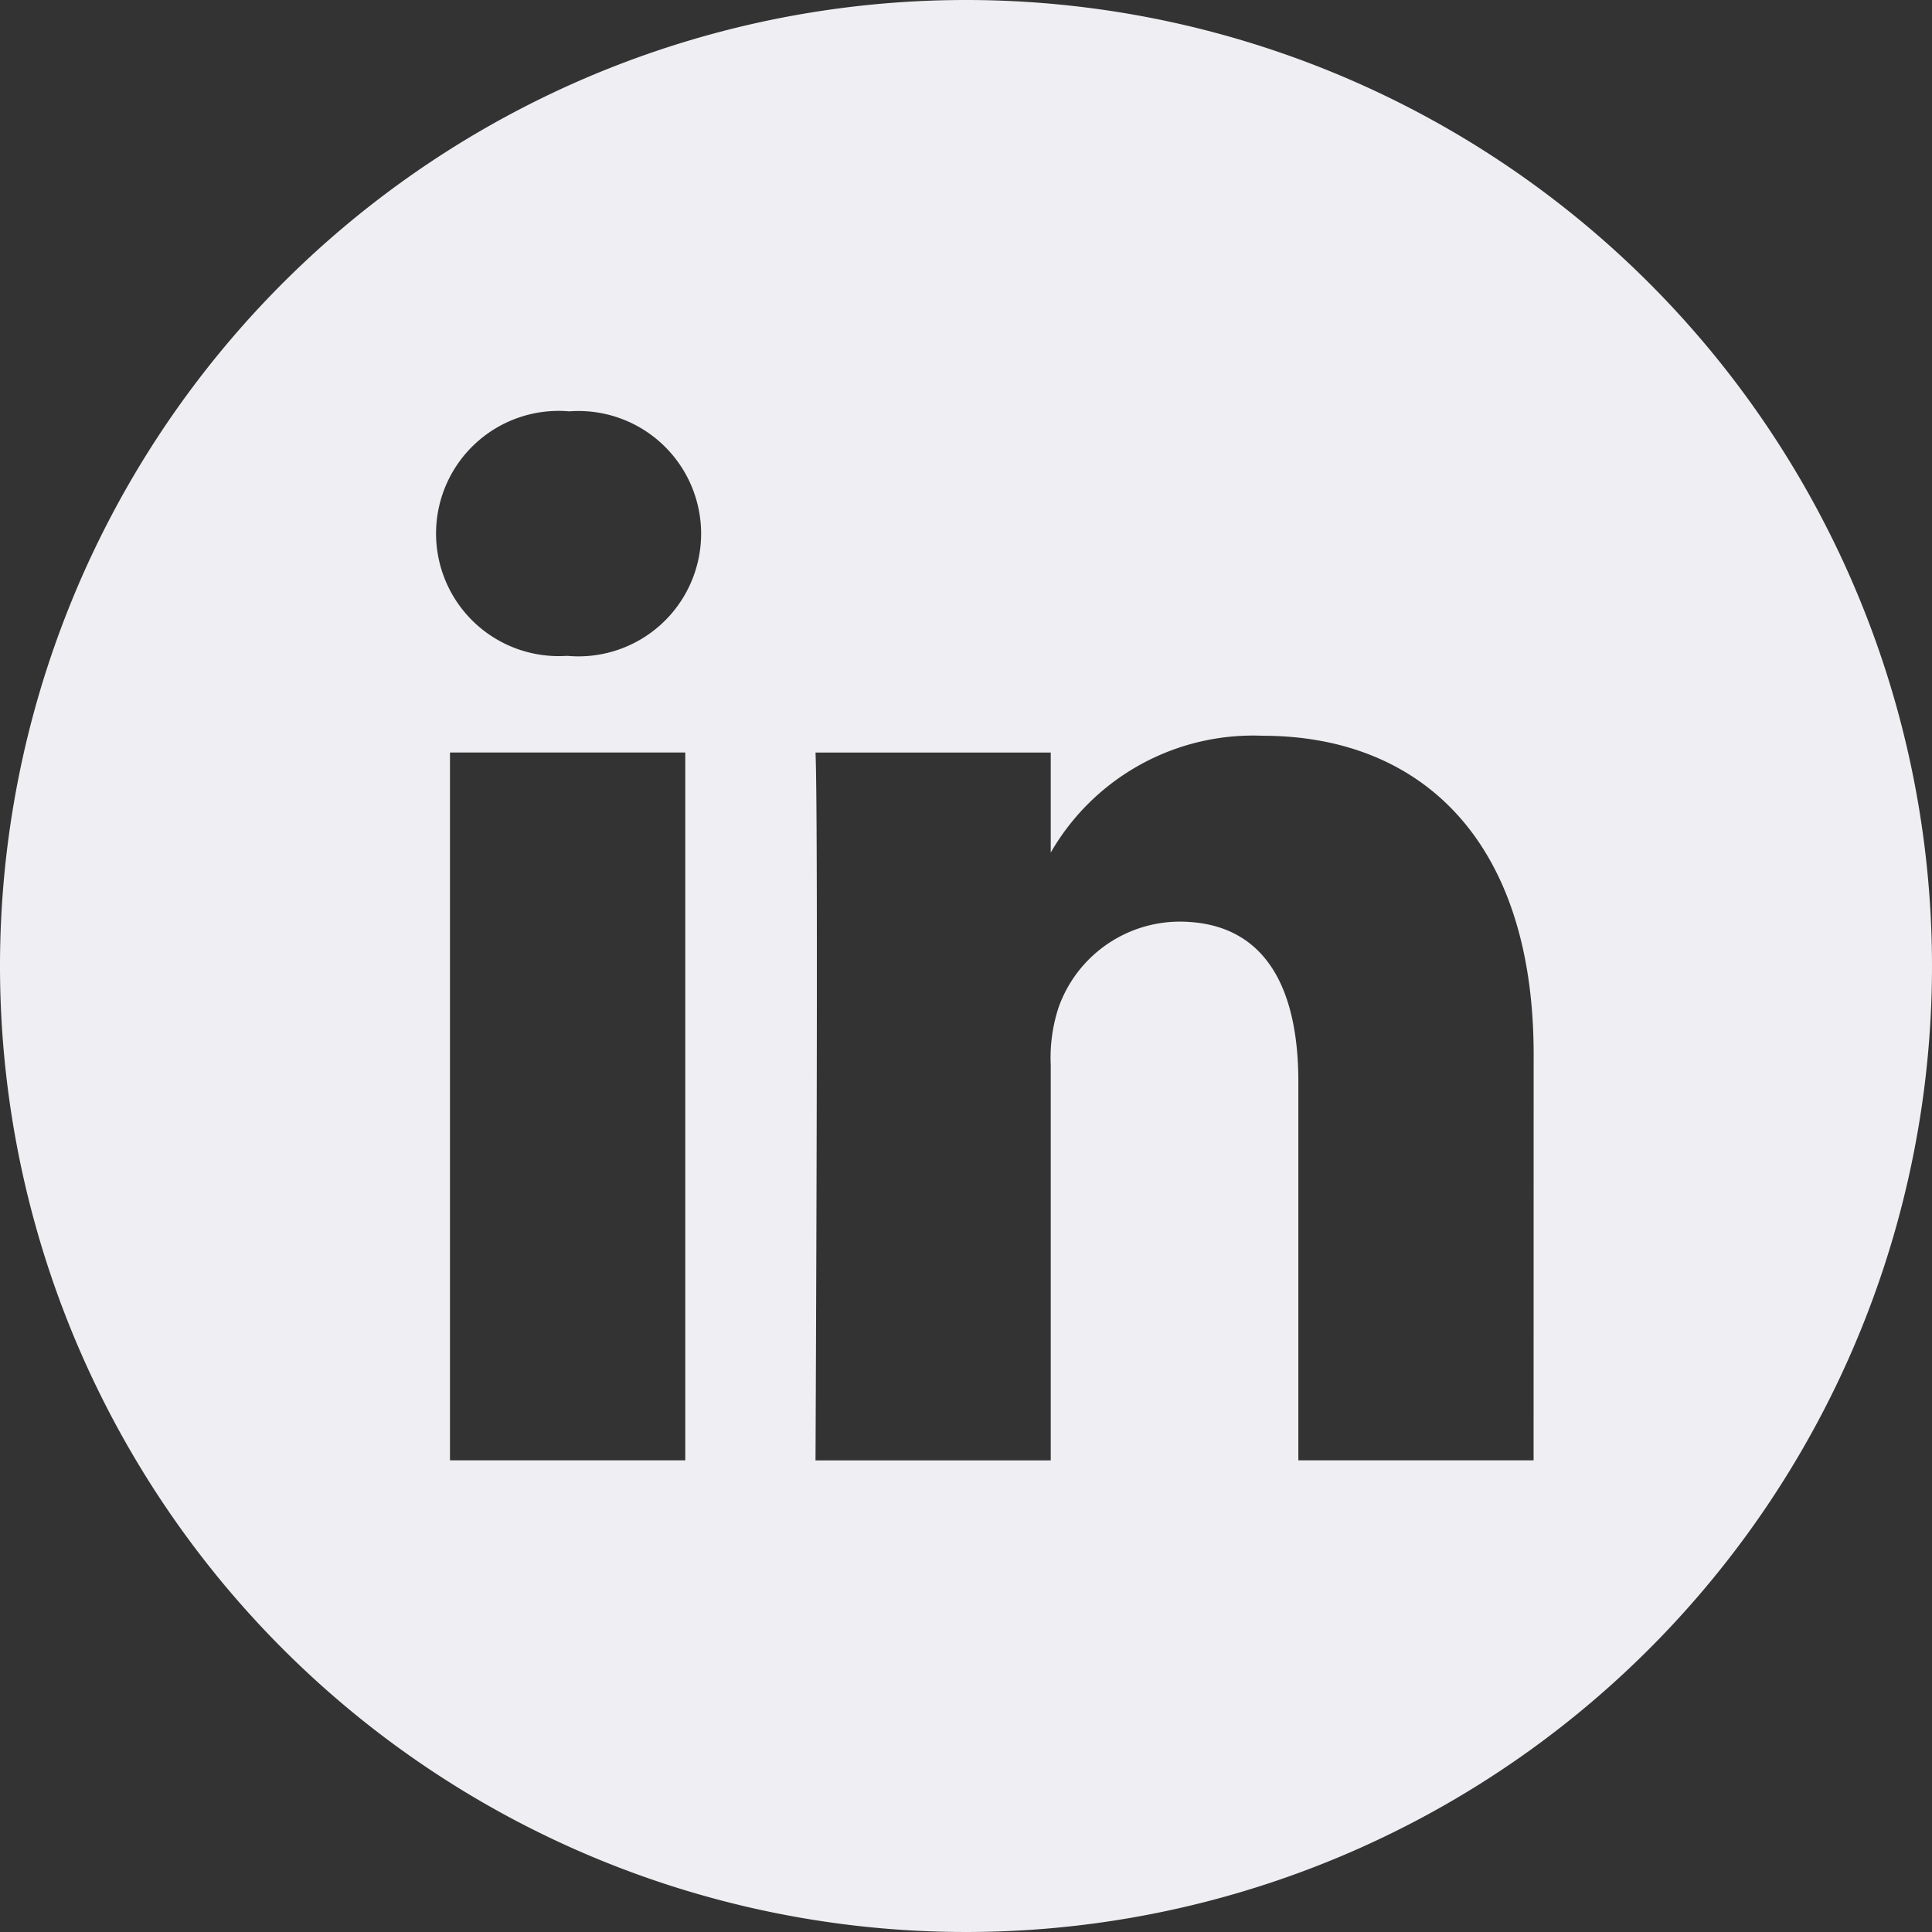<svg xmlns="http://www.w3.org/2000/svg" width="30.914" height="30.914" viewBox="0 0 30.914 30.914">
  <rect x="0" y="0" width="30.914" height="30.914" fill="#333333" stroke="none"/>
  <path id="linkedin" d="M15.457,0A15.457,15.457,0,1,0,30.914,15.457,15.459,15.459,0,0,0,15.457,0ZM10.965,23.367H7.2V12.041h3.765ZM9.083,10.495H9.059a1.962,1.962,0,1,1,.05-3.913,1.963,1.963,0,1,1-.025,3.913ZM24.539,23.367H20.775V17.308c0-1.523-.545-2.561-1.907-2.561a2.061,2.061,0,0,0-1.931,1.377,2.578,2.578,0,0,0-.124.919v6.325H13.049s.049-10.263,0-11.326h3.764v1.6a3.737,3.737,0,0,1,3.393-1.869c2.477,0,4.334,1.619,4.334,5.1Zm0,0" fill="#efeef2"/>
</svg>
